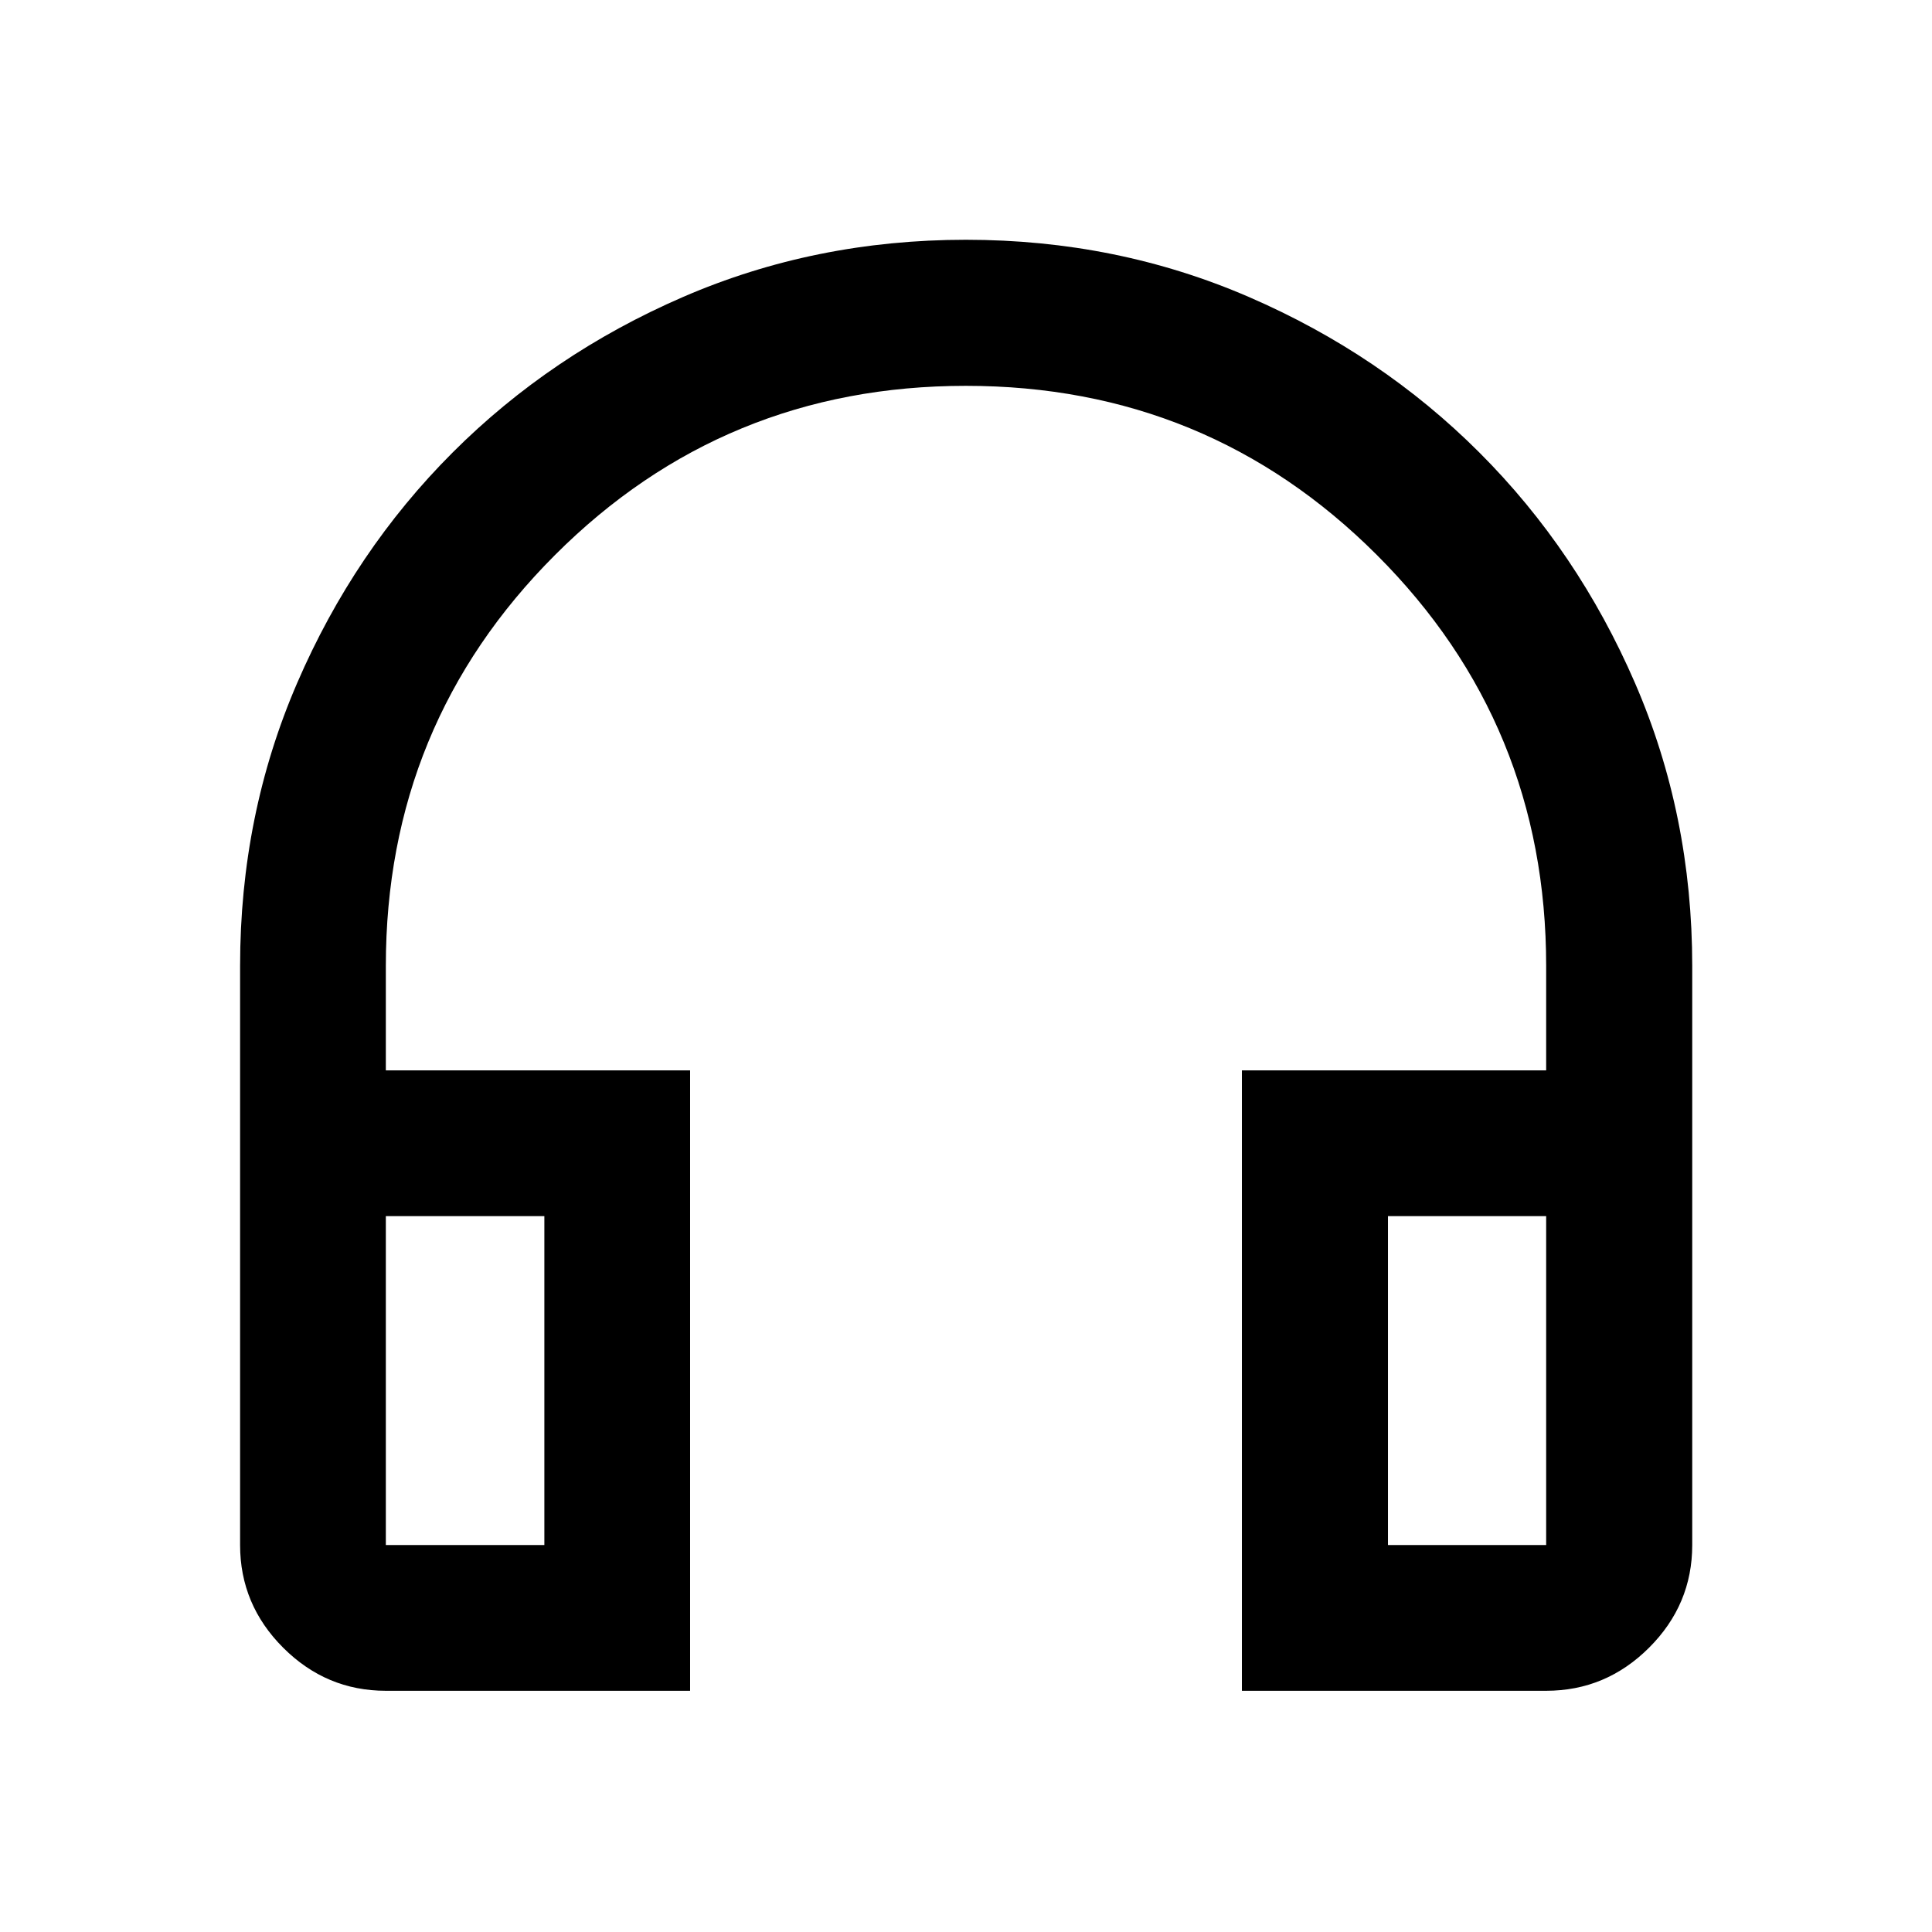 <svg xmlns="http://www.w3.org/2000/svg" height="40" viewBox="0 -960 960 960" width="40"><path d="M342.91-119.86H191.72q-29.61 0-51.01-21.4-21.41-21.4-21.41-51.02V-480q0-75 28.36-140.62 28.35-65.63 77.22-114.5 48.87-48.87 114.48-77.3 65.61-28.44 140.6-28.44 74.98 0 140.63 28.44 65.66 28.43 114.53 77.3 48.87 48.87 77.3 114.5Q840.86-555 840.86-480v287.72q0 29.62-21.45 51.02-21.45 21.4-51.13 21.4H617.09v-308.28h151.19V-480q0-120.13-84.09-204.2-84.09-84.08-204.24-84.08T275.76-684.2q-84.04 84.07-84.04 204.2v51.86h151.19v308.28Zm-72.42-235.86h-78.77v163.44h78.77v-163.44Zm419.18 0v163.44h78.61v-163.44h-78.61Zm-419.18 0h-78.77 78.77Zm419.18 0h78.61-78.61Z"/></svg>